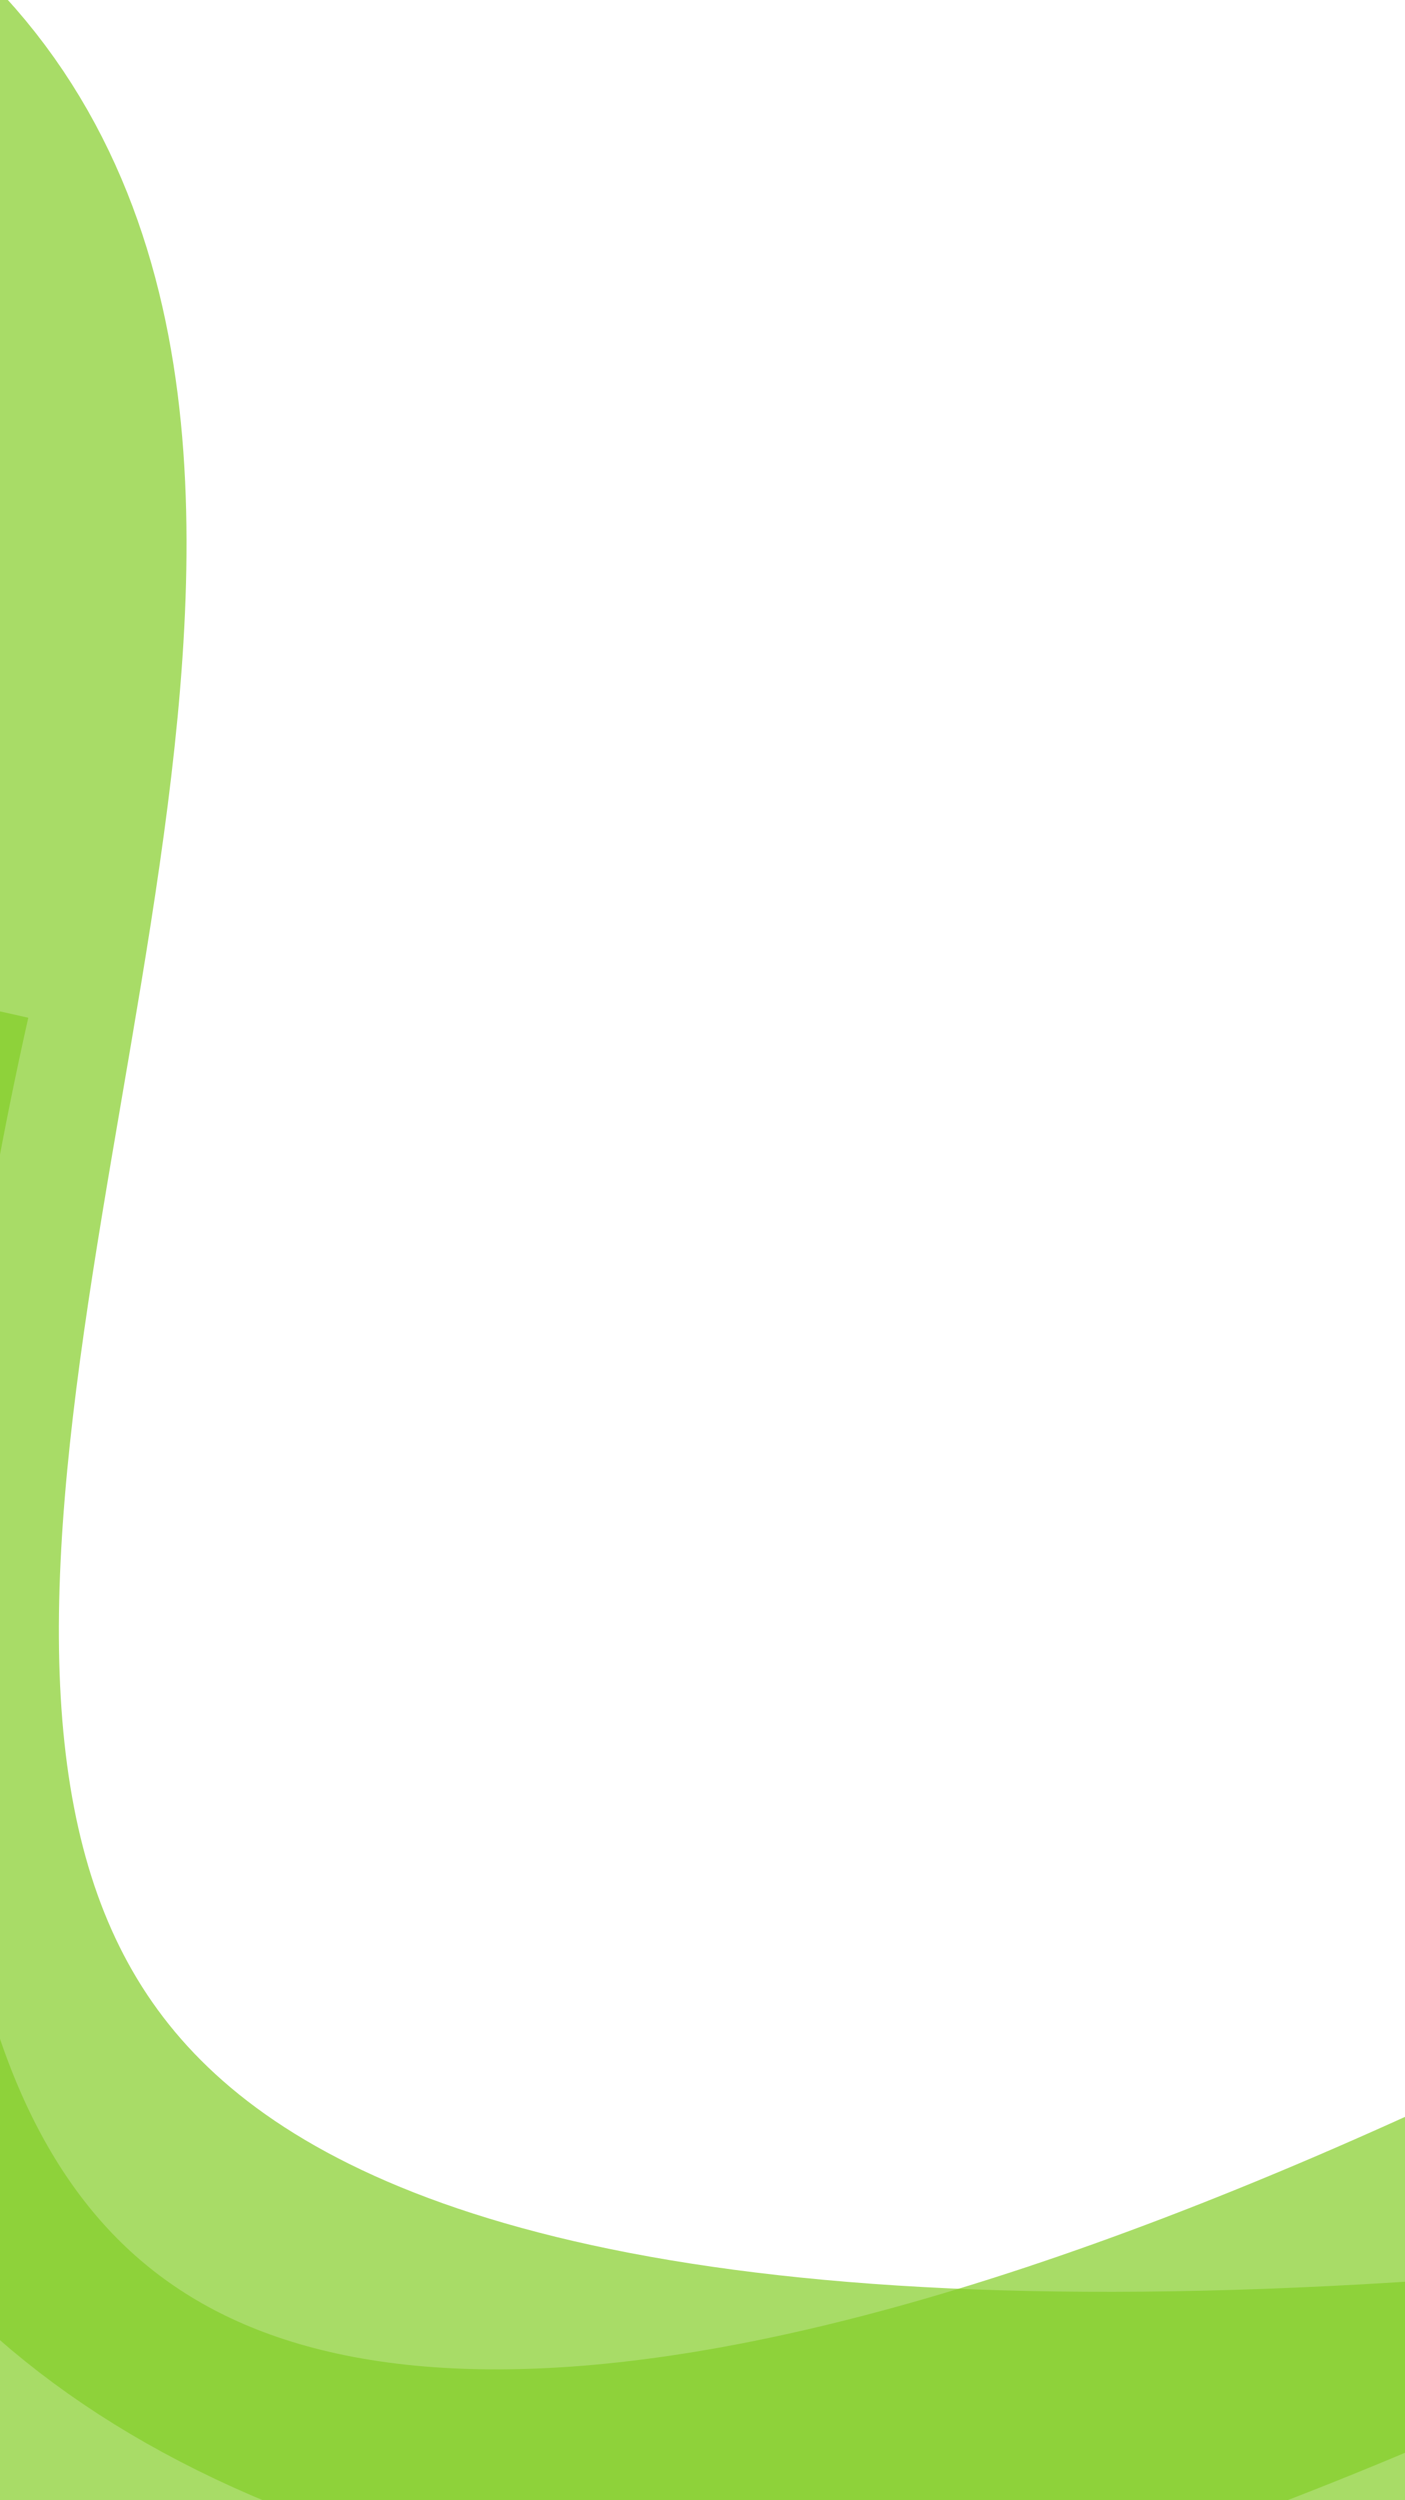 <svg width="411" height="731" viewBox="0 0 411 731" fill="none" xmlns="http://www.w3.org/2000/svg">
<path d="M-149.606 -21.803C296.123 57.883 -459.671 776.598 422 716.5" stroke="#83CE27" stroke-opacity="0.7" stroke-width="100"/>
<path d="M-35.637 287.709C-96.397 558.682 -83.405 901.753 451 650" stroke="#83CE27" stroke-opacity="0.7" stroke-width="90"/>
</svg>

